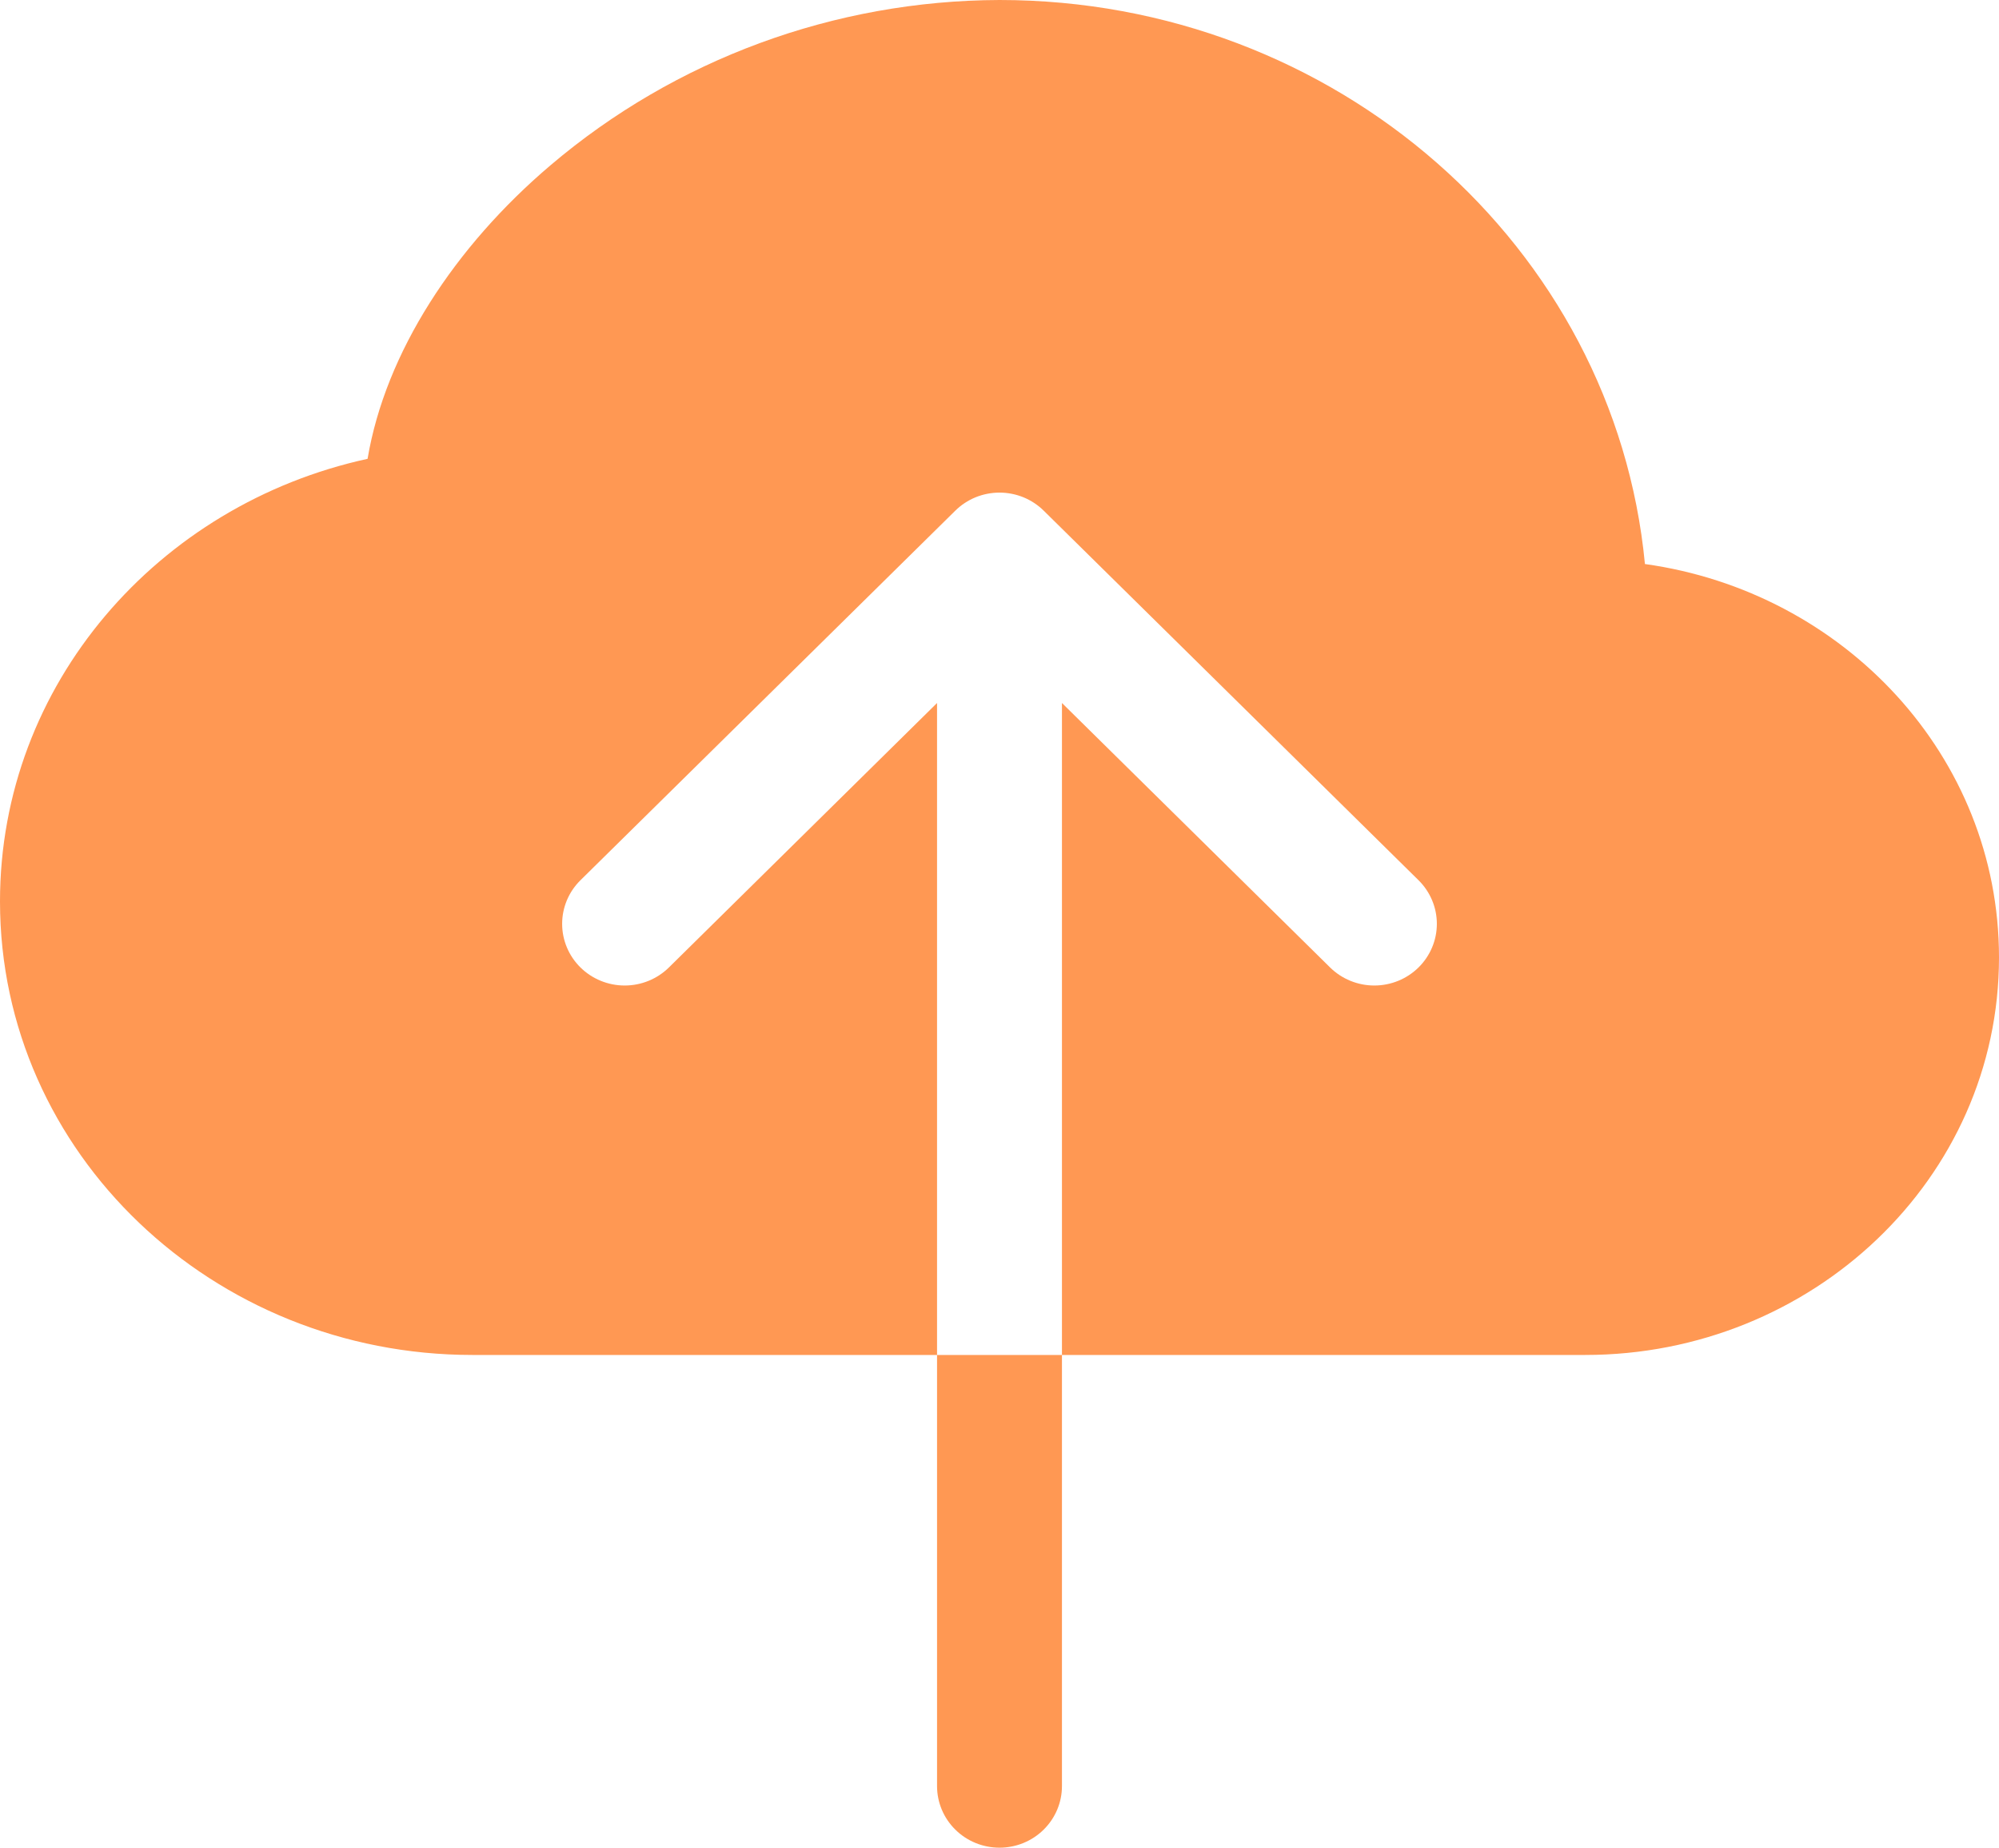 <svg width="66" height="61" viewBox="0 0 66 61" fill="none" xmlns="http://www.w3.org/2000/svg">
<path id="Vector" fill-rule="evenodd" clip-rule="evenodd" d="M33 0C27.556 0.017 22.298 1.953 18.175 5.457C15.015 8.141 12.726 11.639 12.136 15.148C5.222 16.653 0 22.59 0 29.76C0 38.088 7.045 44.733 15.597 44.733H30.938V23.209L22.085 31.94C21.698 32.321 21.173 32.536 20.625 32.536C20.077 32.536 19.552 32.321 19.165 31.94C18.777 31.558 18.56 31.04 18.56 30.5C18.56 29.96 18.777 29.442 19.165 29.06L31.54 16.86C31.731 16.671 31.959 16.521 32.209 16.418C32.46 16.316 32.729 16.263 33 16.263C33.271 16.263 33.54 16.316 33.791 16.418C34.041 16.521 34.269 16.671 34.46 16.86L46.835 29.06C47.222 29.442 47.44 29.96 47.44 30.5C47.44 31.04 47.222 31.558 46.835 31.94C46.448 32.321 45.923 32.536 45.375 32.536C44.827 32.536 44.302 32.321 43.915 31.94L35.062 23.209V44.733H52.338C59.821 44.733 66 38.918 66 31.61C66 24.957 60.877 19.536 54.31 18.621C53.307 8.129 44.096 0 33 0ZM30.938 58.967V44.733H35.062V58.967C35.062 59.506 34.845 60.023 34.458 60.404C34.072 60.786 33.547 61 33 61C32.453 61 31.928 60.786 31.542 60.404C31.155 60.023 30.938 59.506 30.938 58.967Z" fill="#FF9853"/>
</svg>
